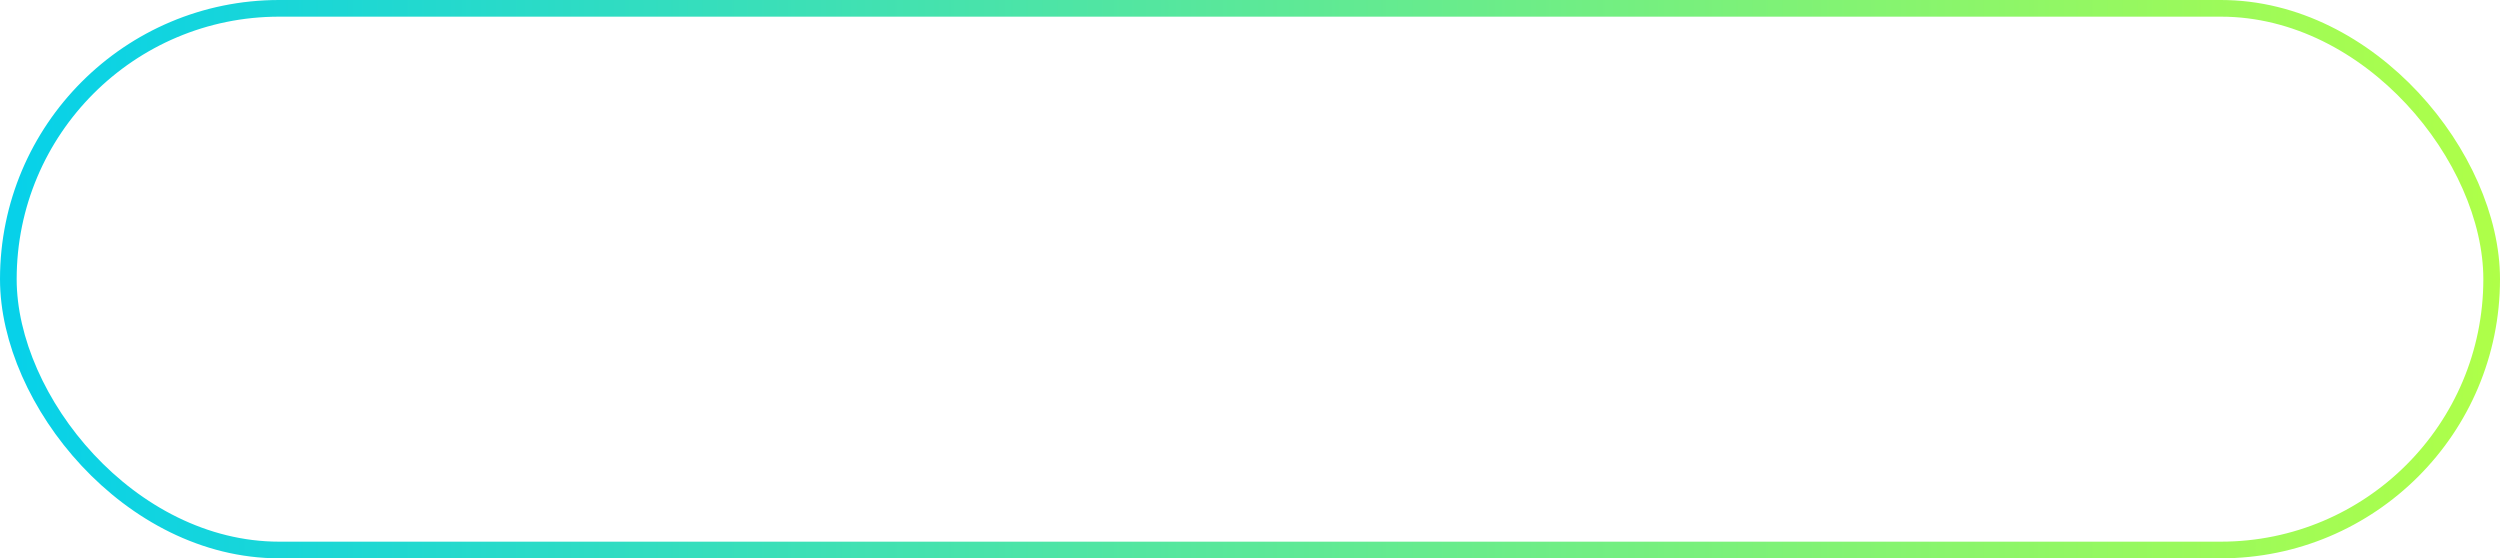 <svg width="300" height="67" viewBox="0 0 300 67" preserveAspectRatio="none" fill="none" xmlns="http://www.w3.org/2000/svg">
<rect x="1" y="1" width="298" height="65" rx="32.5" stroke="url(#paint0_linear_200_1633)" stroke-width="2"/>
<defs>
<linearGradient id="paint0_linear_200_1633" x1="0" y1="33.5" x2="300" y2="33.5" gradientUnits="userSpaceOnUse">
<stop stop-color="#06D1EA"/>
<stop offset="1" stop-color="#AFFF48"/>
</linearGradient>
</defs>
</svg>
